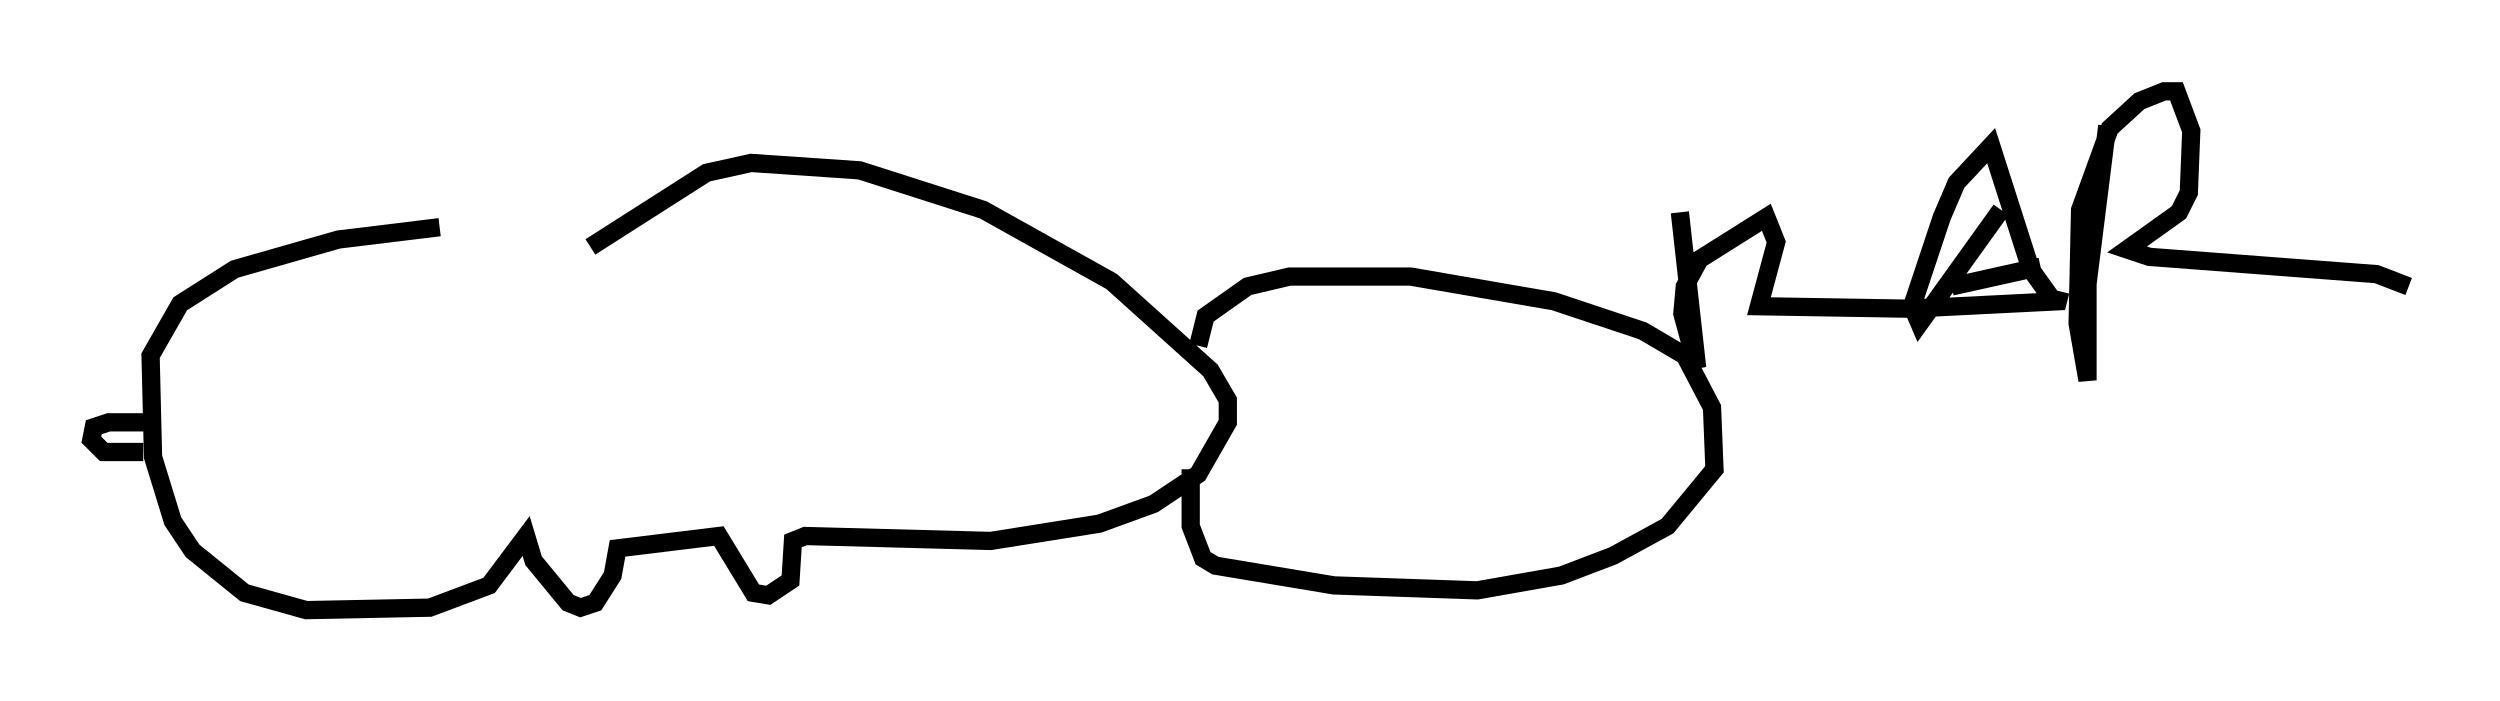 <?xml version="1.0" encoding="utf-8" ?>
<svg baseProfile="full" height="38.416" version="1.1" width="136.927" xmlns="http://www.w3.org/2000/svg" xmlns:ev="http://www.w3.org/2001/xml-events" xmlns:xlink="http://www.w3.org/1999/xlink"><defs /><rect fill="white" height="38.416" width="136.927" x="0" y="0" /><path d="M34.634, 12.578 m-10.555, -0.135 l-5.548, 0.677 -5.683, 1.624 l-2.977, 1.894 -1.624, 2.842 l0.135, 5.548 1.083, 3.518 l1.083, 1.624 2.842, 2.3 l3.383, 0.947 6.766, -0.135 l3.248, -1.218 2.03, -2.706 l0.406, 1.353 1.894, 2.3 l0.677, 0.271 0.812, -0.271 l0.947, -1.488 0.271, -1.488 l5.548, -0.677 1.894, 3.112 l0.812, 0.135 1.218, -0.812 l0.135, -2.165 0.677, -0.271 l10.149, 0.271 5.954, -0.947 l2.977, -1.083 2.436, -1.624 l1.624, -2.842 0.0, -1.218 l-0.947, -1.624 -5.413, -4.871 l-7.036, -3.924 -6.766, -2.165 l-5.954, -0.406 -2.436, 0.541 l-6.36, 4.059 m-24.357, 9.607 l-2.03, 0.0 -0.812, 0.271 l-0.135, 0.677 0.677, 0.677 l2.165, 0.0 m57.78, -5.819 l0.406, -1.624 2.3, -1.624 l2.3, -0.541 6.631, 0.0 l7.848, 1.353 4.871, 1.624 l2.3, 1.353 1.488, 2.842 l0.135, 3.383 -2.571, 3.112 l-2.977, 1.624 -2.842, 1.083 l-4.601, 0.812 -7.848, -0.271 l-6.495, -1.083 -0.677, -0.406 l-0.677, -1.759 0.0, -3.112 m26.793, -14.073 l0.947, 8.525 -0.812, -2.977 l0.135, -1.488 0.812, -1.488 l3.654, -2.3 0.541, 1.353 l-0.947, 3.518 8.254, 0.135 l8.119, -0.406 0.135, -0.541 m-3.248, -4.465 l-4.465, 6.225 -0.406, -0.947 l1.624, -4.871 0.812, -1.894 l1.894, -2.03 2.165, 6.766 l1.353, 1.894 m-5.683, -0.947 l4.871, -1.083 m3.654, -7.713 l-1.083, 8.66 0.0, 5.277 l-0.541, -3.112 0.135, -6.225 l1.624, -4.465 1.624, -1.488 l1.353, -0.541 0.677, 0.0 l0.812, 2.165 -0.135, 3.383 l-0.541, 1.083 -2.842, 2.03 l1.218, 0.406 12.449, 0.947 l1.759, 0.677 " fill="none" stroke="black" stroke-width="1" /></svg>